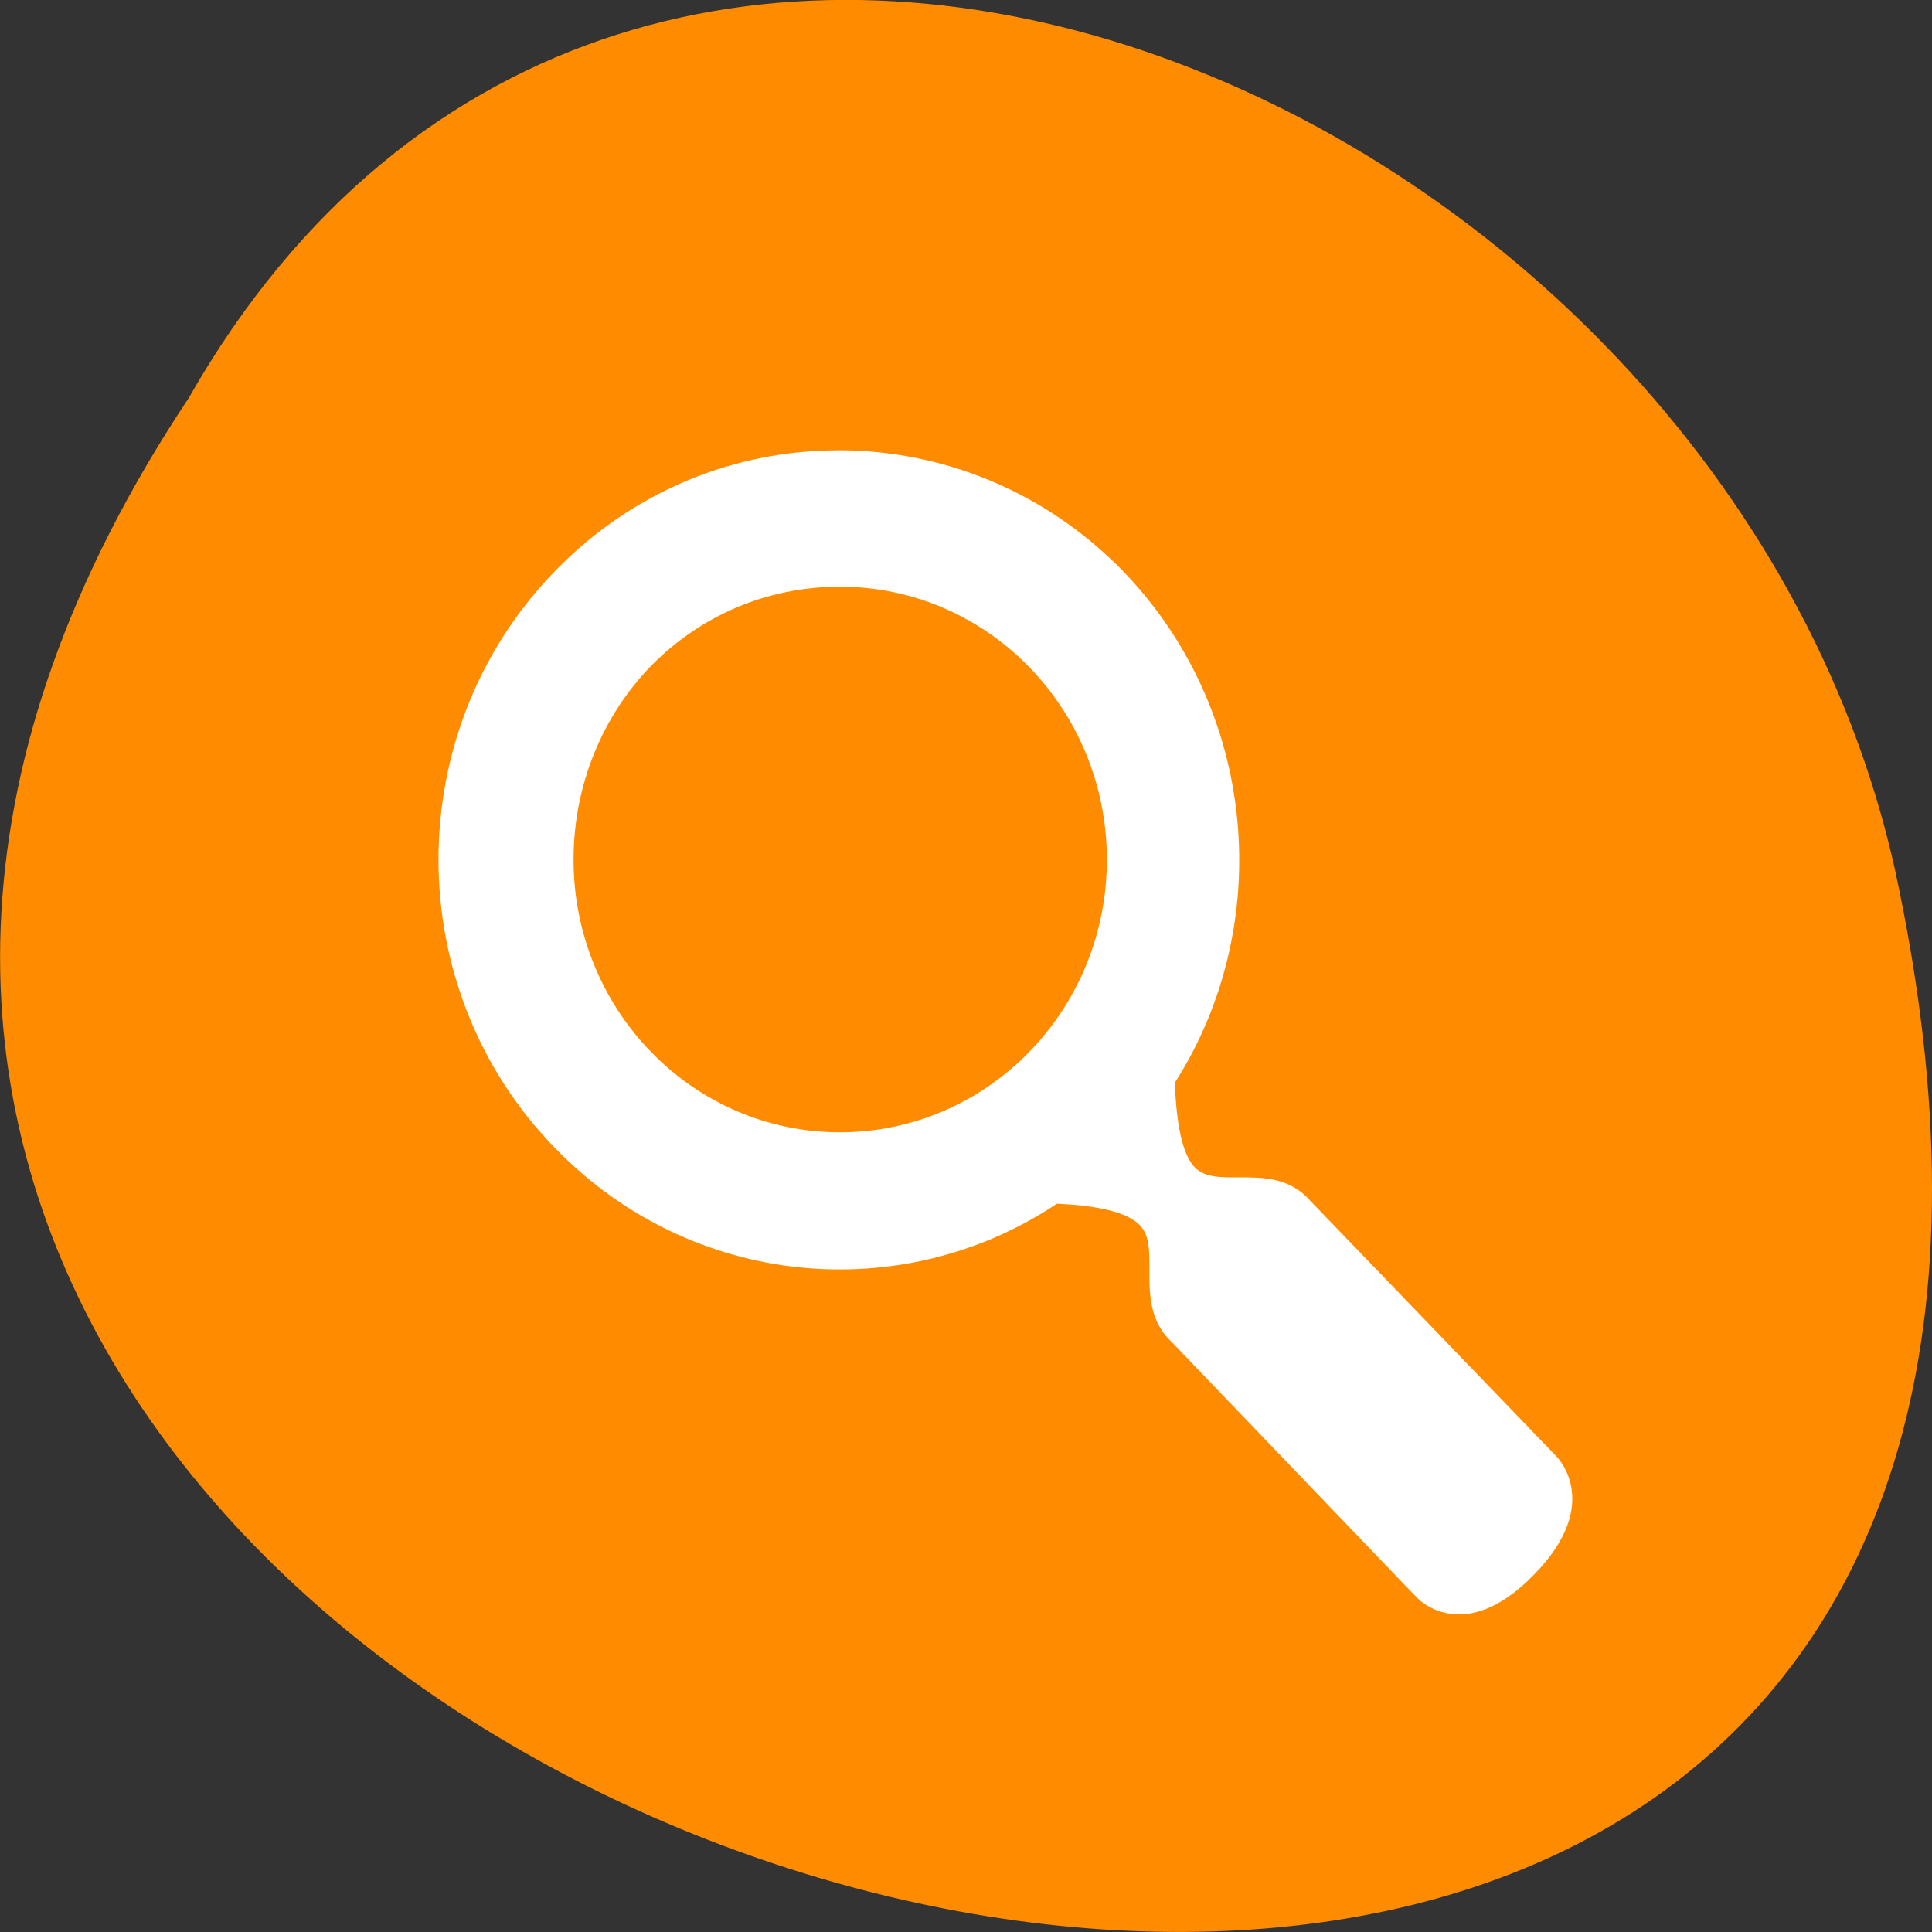 <svg xmlns="http://www.w3.org/2000/svg" viewBox="0 0 24 24"><rect x="0" y="0" width="24" height="24" fill="#333333" stroke="none"/><path d="m 2.344 4.945 c -12 18.047 26.258 29.156 21.191 5.836 c -2.16 -9.641 -15.691 -15.492 -21.191 -5.836" style="fill:#ff8c00"/><path d="m 10.414 5.594 c -1.273 0 -2.539 0.496 -3.508 1.488 c -1.945 1.988 -1.945 5.207 0 7.191 c 1.688 1.73 4.297 1.965 6.223 0.68 c 0.328 0.016 0.855 0.062 1.043 0.281 c 0.258 0.297 -0.102 0.988 0.387 1.441 l 3.043 3.172 c 0 0 0.57 0.621 1.453 -0.285 c 0.879 -0.898 0.273 -1.477 0.273 -1.477 l -3.055 -3.172 c -0.441 -0.5 -1.121 -0.133 -1.414 -0.395 c -0.211 -0.191 -0.25 -0.73 -0.266 -1.066 c 1.258 -1.969 1.031 -4.641 -0.656 -6.371 c -0.973 -0.992 -2.25 -1.488 -3.523 -1.488 m 0.02 1.695 c 1.832 0 3.316 1.516 3.316 3.391 c 0 1.871 -1.484 3.387 -3.316 3.387 c -1.832 0 -3.309 -1.52 -3.309 -3.387 c 0 -0.938 0.367 -1.797 0.969 -2.414 c 0.602 -0.609 1.422 -0.977 2.34 -0.977" style="fill:#fff"/></svg>